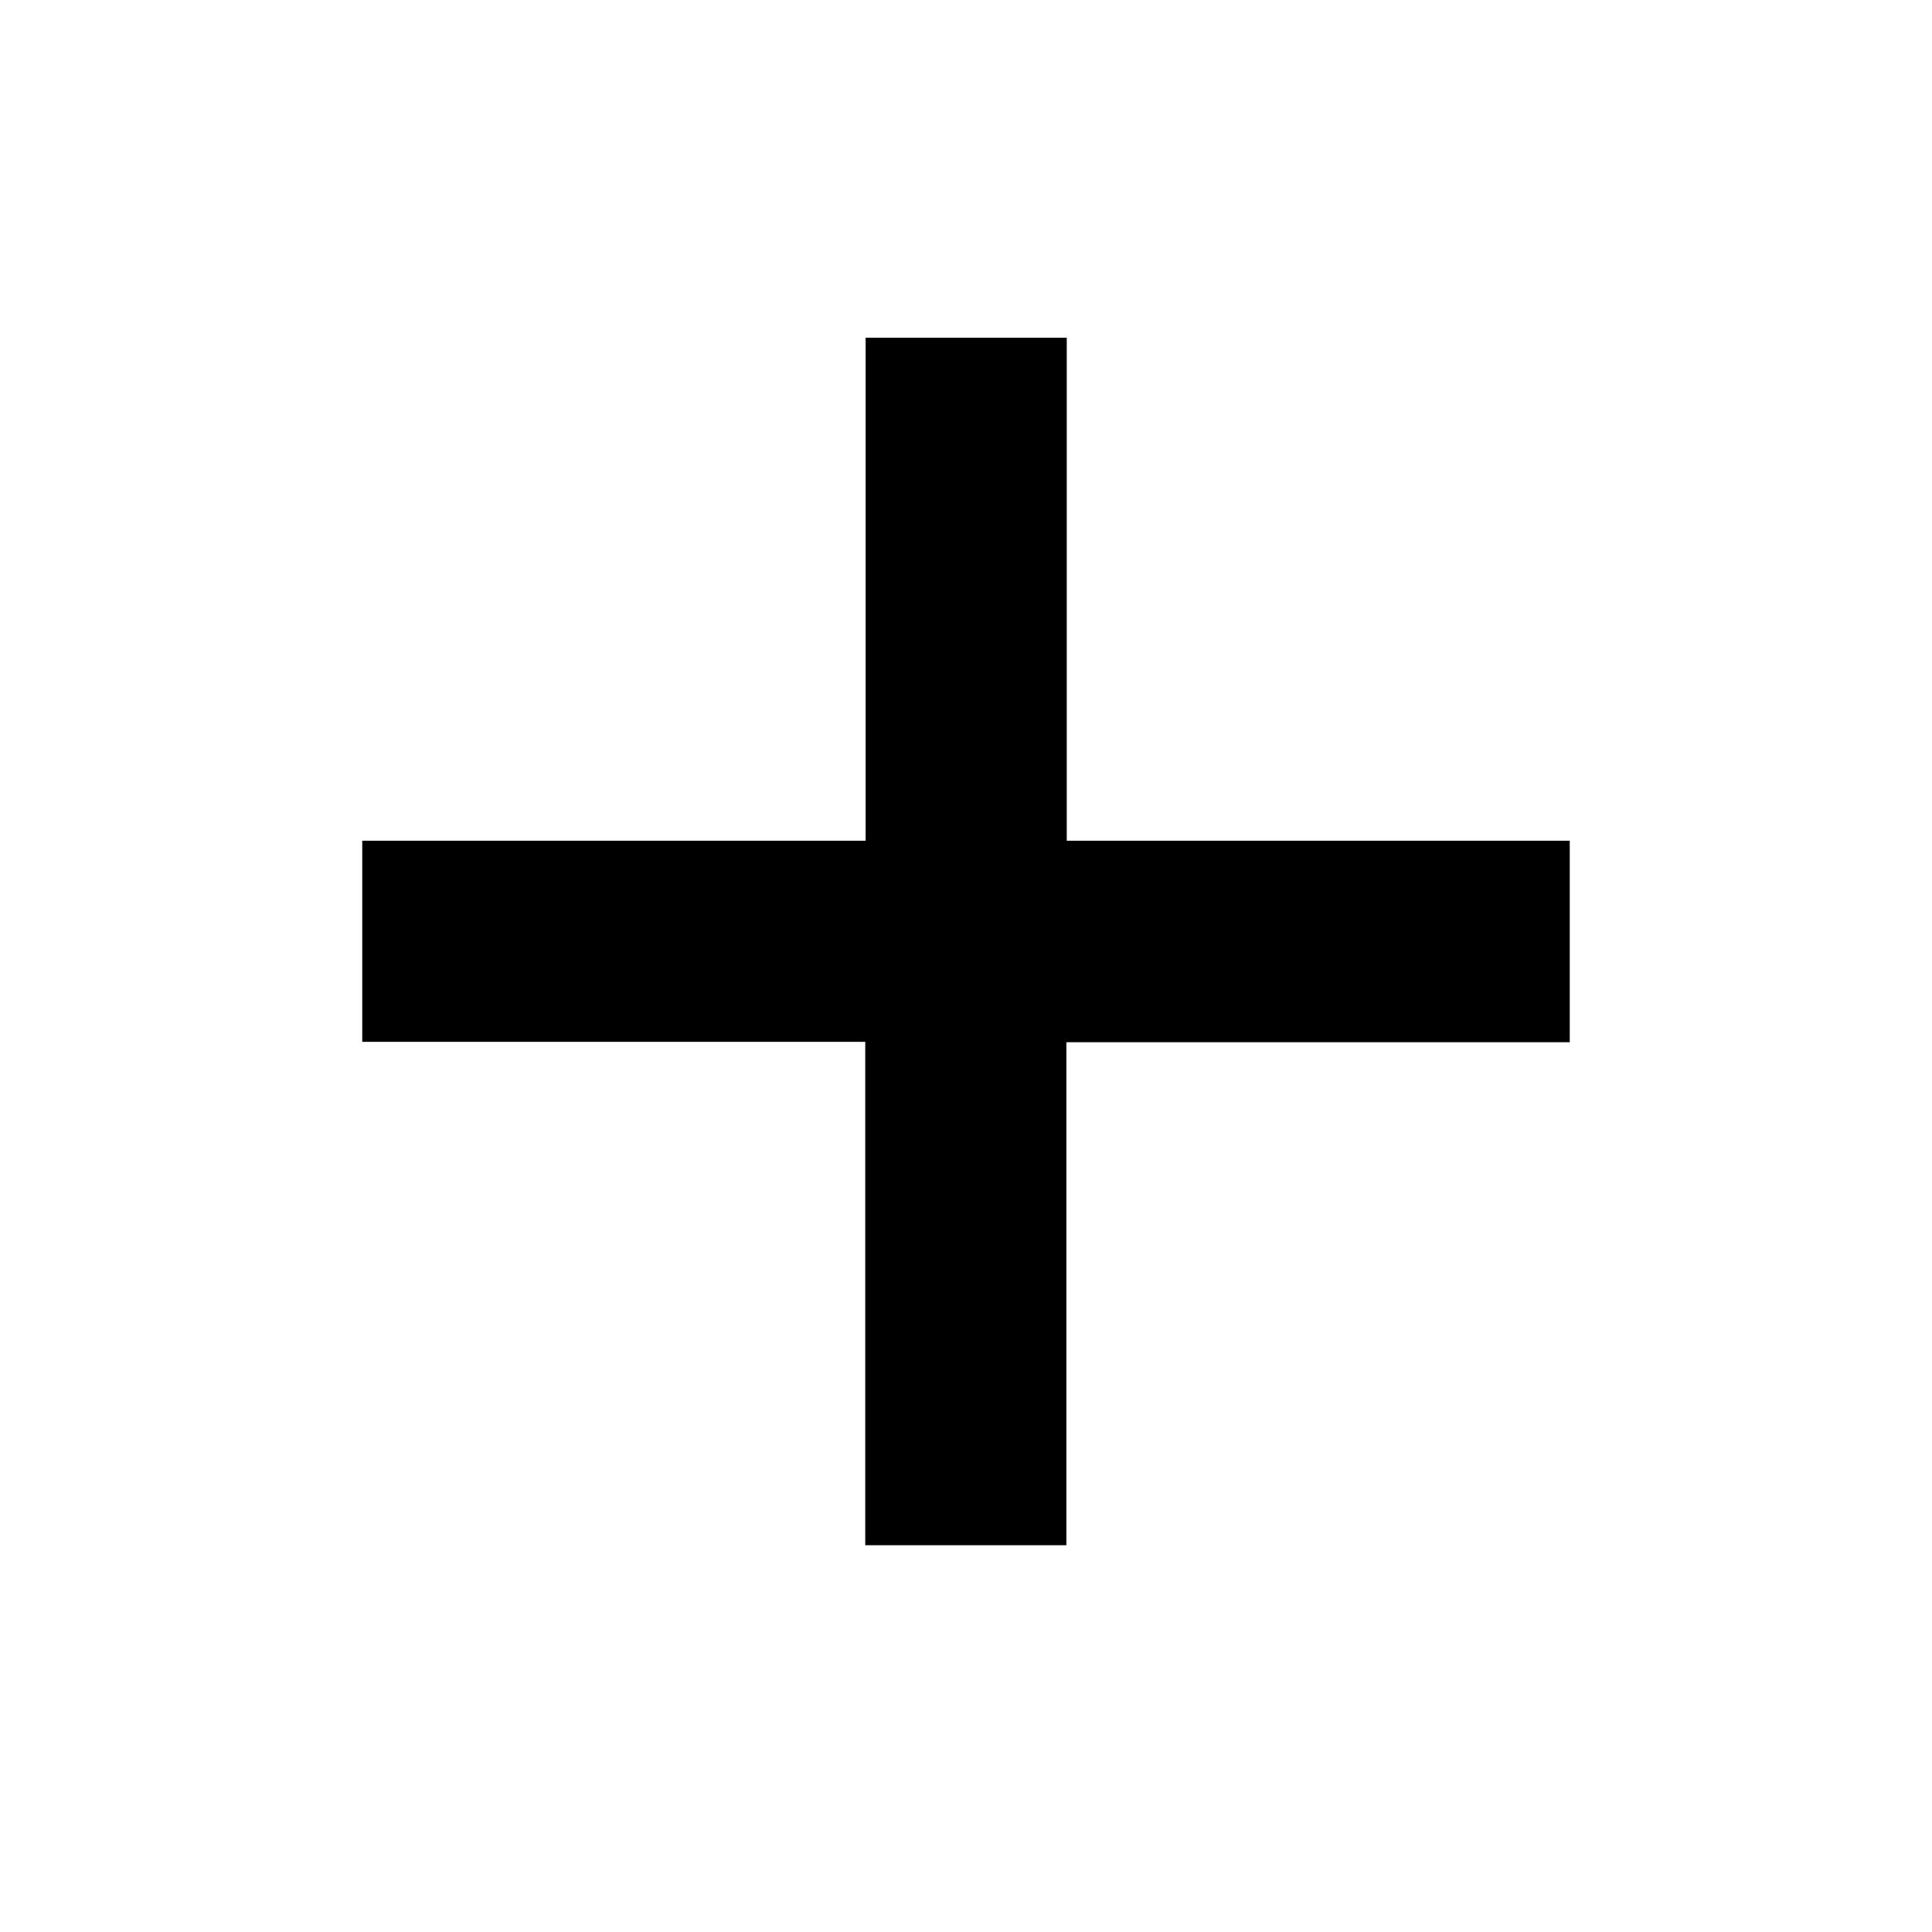 <?xml version="1.0" encoding="UTF-8"?>
<svg width="512px" height="512px" viewBox="0 0 512 512" version="1.1" xmlns="http://www.w3.org/2000/svg" xmlns:xlink="http://www.w3.org/1999/xlink">
    <!-- Generator: Sketch 62 (91390) - https://sketch.com -->
    <title>plus</title>
    <desc>Created with Sketch.</desc>
    <g id="plus" stroke="none" stroke-width="1" fill="none" fill-rule="evenodd">
        <polygon id="Path" fill="#000000" fill-rule="nonzero" points="416 222.8 282.7 222.8 282.7 89.5 229.4 89.5 229.4 222.8 96 222.8 96 276.1 229.3 276.1 229.3 409.5 282.6 409.5 282.6 276.2 416 276.2"></polygon>
    </g>
</svg>